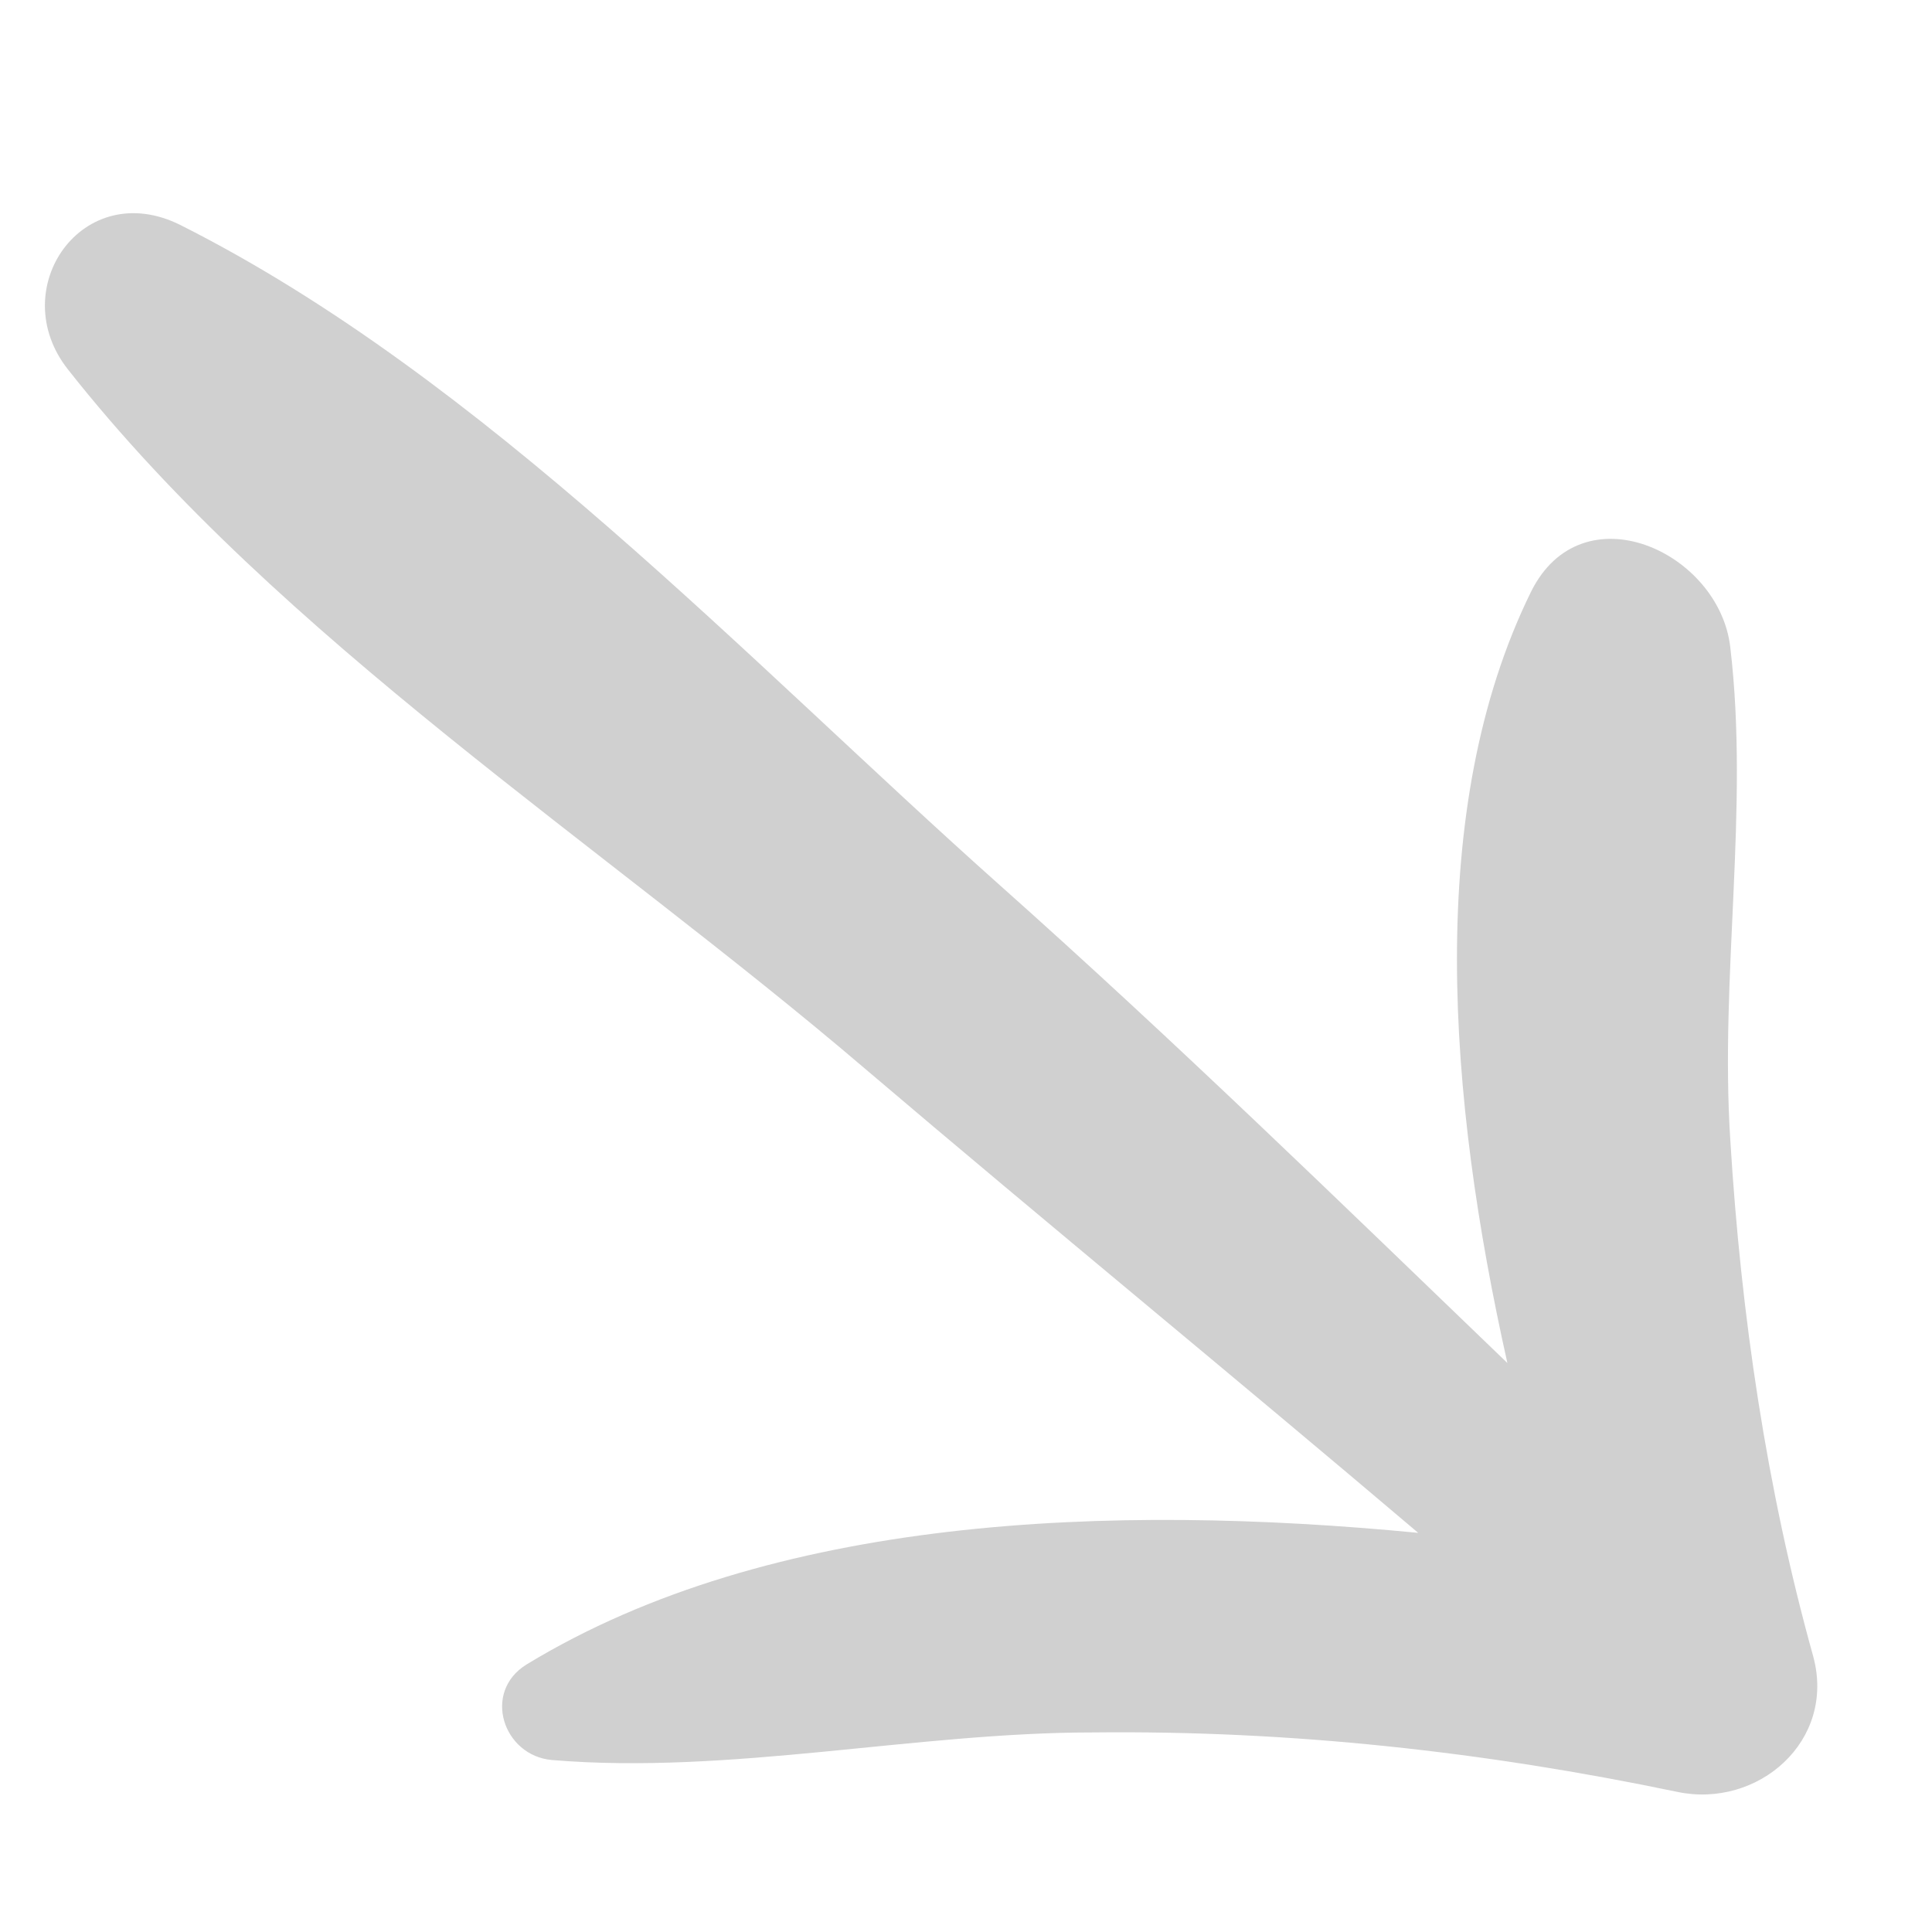 <?xml version="1.0" ?>

<!-- Uploaded to: SVG Repo, www.svgrepo.com, Generator: SVG Repo Mixer Tools -->
<svg width="800px" height="800px" viewBox="0 0 91 91" id="Layer_1" version="1.1" xml:space="preserve" xmlns="http://www.w3.org/2000/svg" xmlns:xlink="http://www.w3.org/1999/xlink">

<style type="text/css">
	.st0{fill:#d0d0d0;}
</style>

<g>

<path fill="#d0d0d0" class="st0" d="M81.5,53.7c-0.5-7.7,0.9-15.6,0-23.2c-0.5-4.5-7-7.5-9.4-2.6c-5,10.2-3.9,23.8-1.1,36.3   C63.1,56.6,55.3,49,47.1,41.7C35.2,31.1,22.8,17.8,8.5,10.6c-4.6-2.3-8.3,3-5.3,6.8c10,12.7,25.2,22.4,37.5,32.9   c8.7,7.4,17.5,14.6,26.1,21.9c-14.5-1.4-30.5-0.8-42,6.2c-2.1,1.3-1.1,4.3,1.2,4.5c8.4,0.7,17.1-1.3,25.5-1.3   c9.3-0.1,18.4,0.9,27.5,2.8c3.8,0.8,7.5-2.4,6.4-6.4C83.2,70.1,82,61.9,81.5,53.7z"/>

</g>

</svg>
